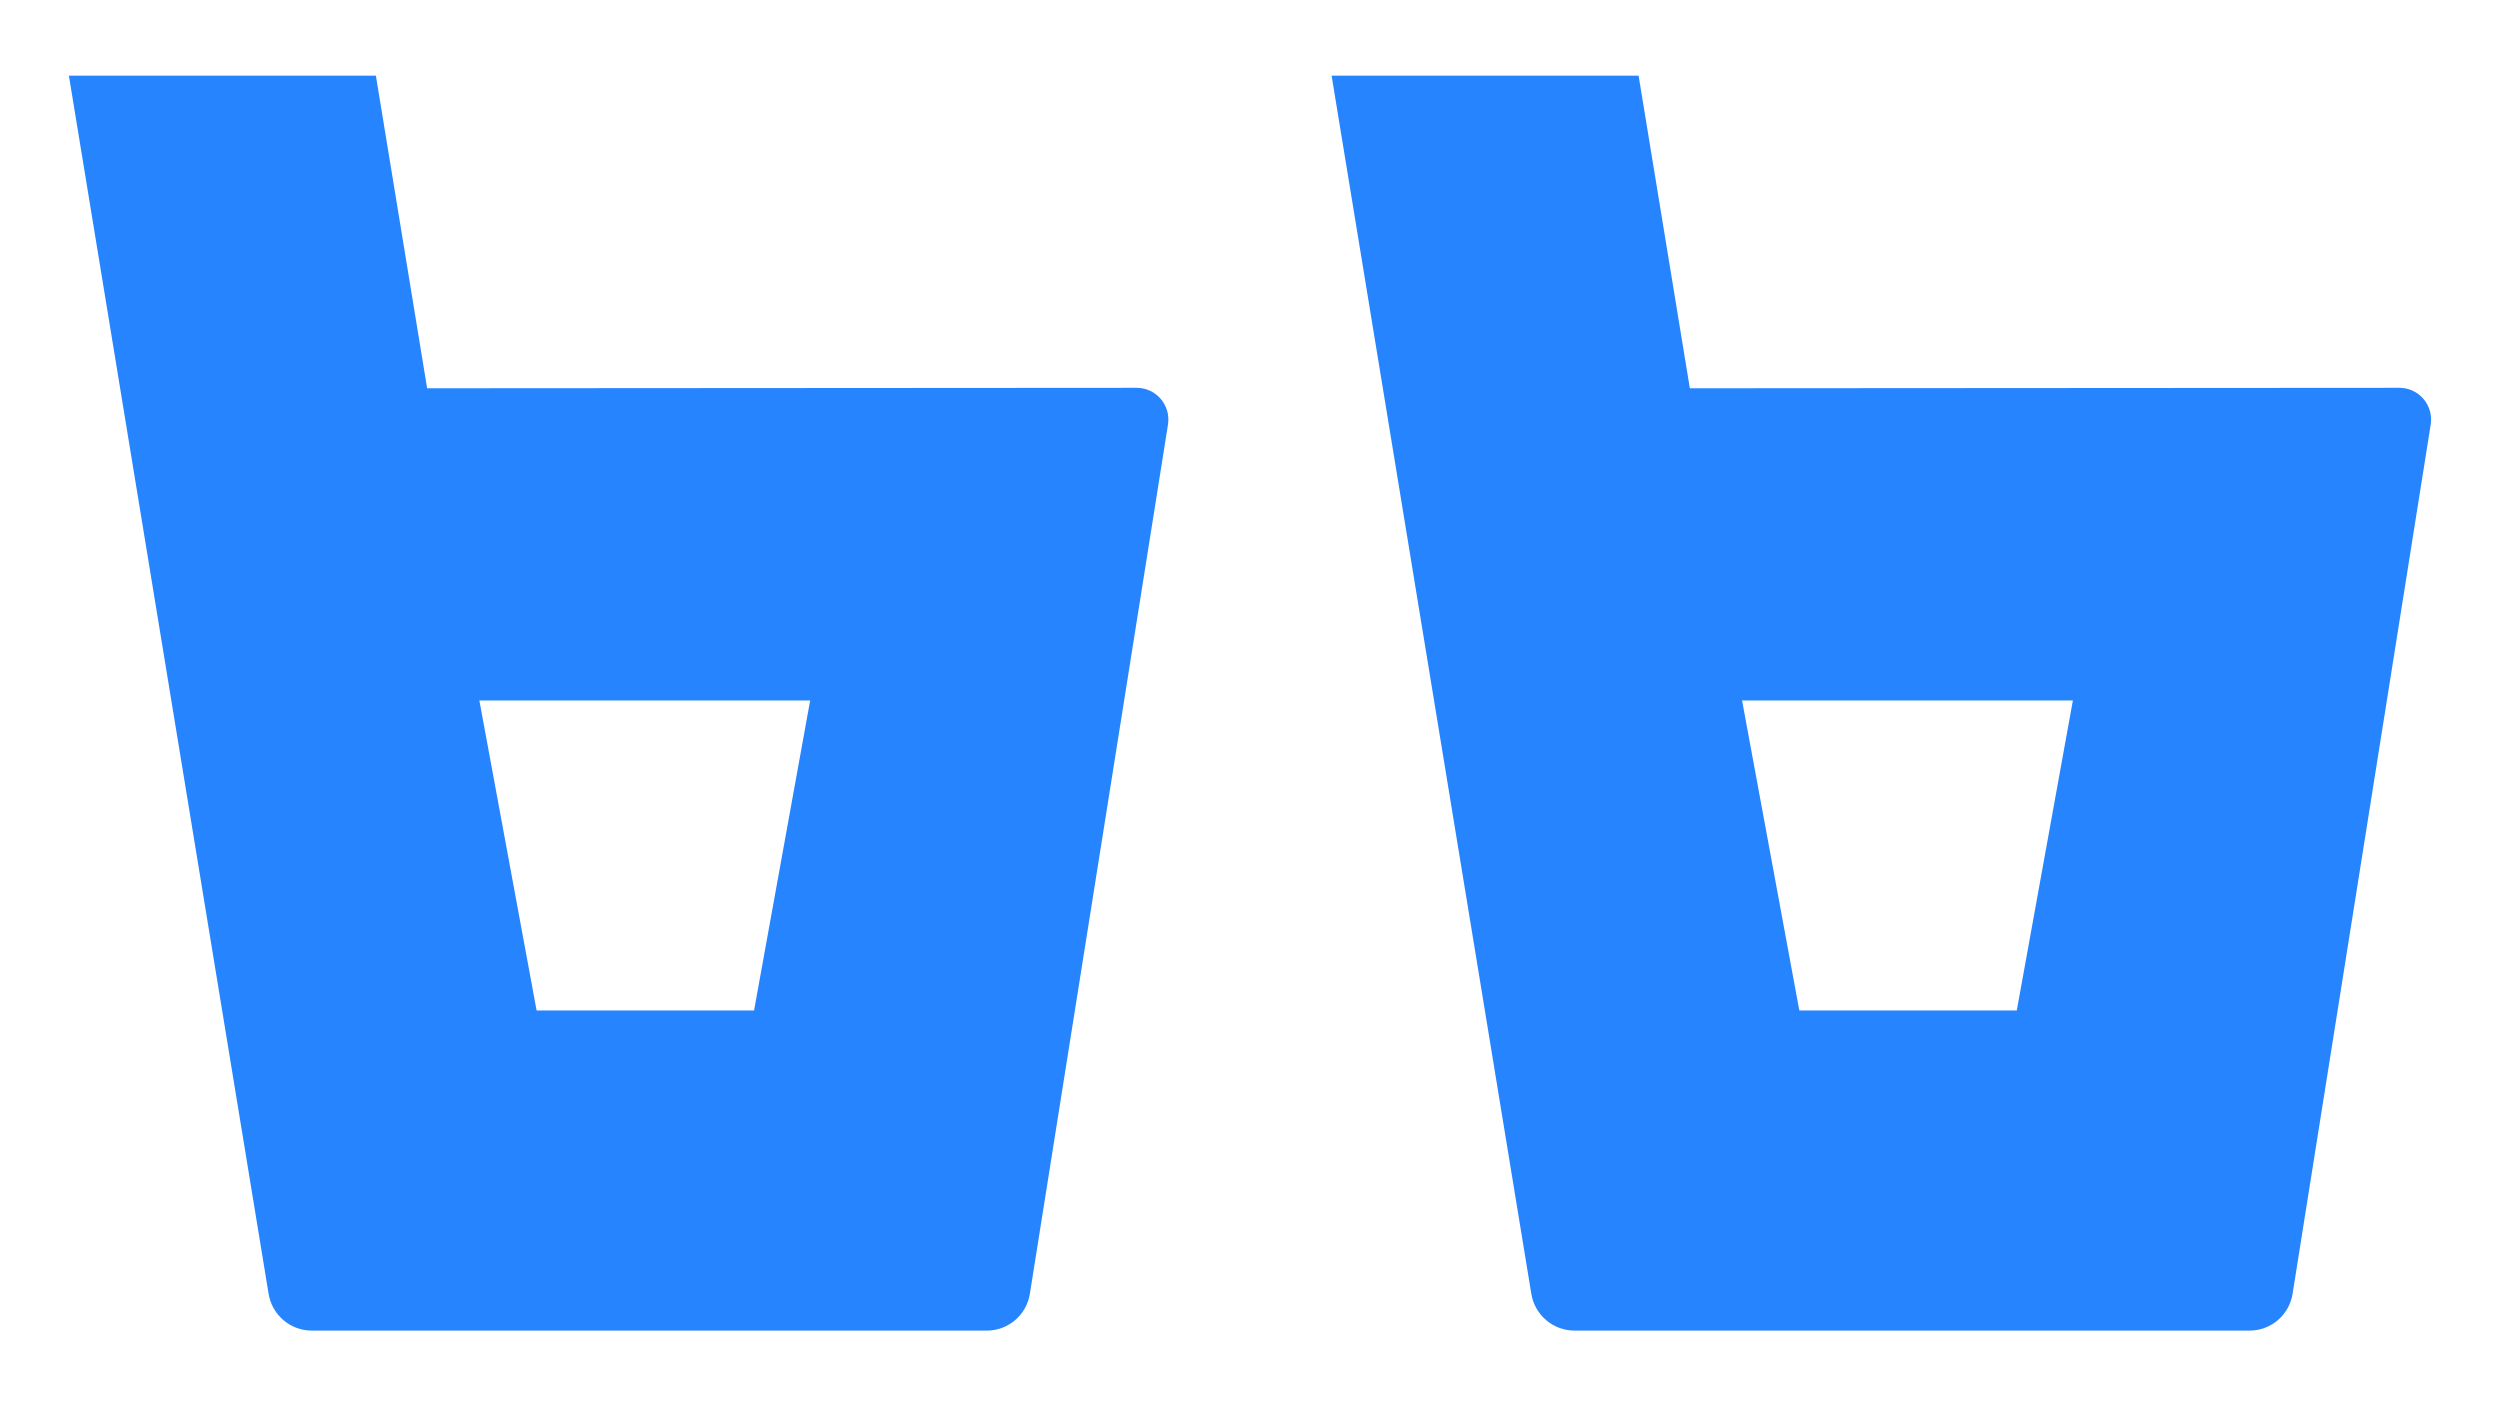 <?xml version="1.0" encoding="UTF-8" standalone="no"?>
<svg
   xmlns:dc="http://purl.org/dc/elements/1.1/"
   xmlns:cc="http://creativecommons.org/ns#"
   xmlns:rdf="http://www.w3.org/1999/02/22-rdf-syntax-ns#"
   xmlns:svg="http://www.w3.org/2000/svg"
   xmlns="http://www.w3.org/2000/svg"
   xmlns:sodipodi="http://sodipodi.sourceforge.net/DTD/sodipodi-0.dtd"
   xmlns:inkscape="http://www.inkscape.org/namespaces/inkscape"
   width="1280"
   height="720"
   viewBox="0 0 338.667 190.5"
   version="1.1"
   id="svg8"
   inkscape:version="1.0.1 (3bc2e813f5, 2020-09-07)"
   sodipodi:docname="bb-logo.svg">
  <defs
     id="defs2">
    <inkscape:path-effect
       effect="fillet_chamfer"
       id="path-effect854"
       is_visible="true"
       lpeversion="1"
       satellites_param="F,0,0,1,0,2.646,0,1 @ F,0,0,1,0,2.646,0,1 @ F,0,0,1,0,2.646,0,1 @ F,0,0,1,0,2.646,0,1"
       unit="px"
       method="auto"
       mode="F"
       radius="10"
       chamfer_steps="1"
       flexible="false"
       use_knot_distance="true"
       apply_no_radius="true"
       apply_with_radius="true"
       only_selected="false"
       hide_knots="false" />
  </defs>
  <sodipodi:namedview
     id="base"
     pagecolor="#ffffff"
     bordercolor="#666666"
     borderopacity="1.0"
     inkscape:pageopacity="0.0"
     inkscape:pageshadow="2"
     inkscape:zoom="0.49497475"
     inkscape:cx="591.56563"
     inkscape:cy="320.2906"
     inkscape:document-units="mm"
     inkscape:current-layer="layer2"
     inkscape:document-rotation="0"
     showgrid="false"
     units="px"
     inkscape:window-width="1920"
     inkscape:window-height="1019"
     inkscape:window-x="1920"
     inkscape:window-y="32"
     inkscape:window-maximized="1" />
  <g
     inkscape:label="Layer 1"
     inkscape:groupmode="layer"
     id="layer1"
     style="display:inline" />
  <g
     inkscape:groupmode="layer"
     id="layer2"
     inkscape:label="Layer 2">
    <path
       id="path856"
       style="display:none;fill:none;stroke:#000000;stroke-width:0.265px;stroke-linecap:butt;stroke-linejoin:miter;stroke-opacity:1"
       d="M 93.845,139.5 98,161.5 h 15.5 l 3.998,-22 z m 46.927,-22.184 -69.807,0.044 a 2.247,2.247 0 0 0 -2.216,2.612 l 10.149,61.633 a 3.117,3.117 0 0 0 3.076,2.611 h 48.121 a 3.102,3.102 0 0 0 3.063,-2.613 l 9.844,-61.676 a 2.256,2.256 0 0 0 -2.229,-2.611 z" />
    <g
       id="g972"
       transform="translate(-0.667,0.25)"
       style="fill:#2684ff;fill-opacity:1">
      <path
         id="path916"
         style="fill:#2684ff;fill-opacity:1;stroke:none;stroke-width:0.504px;stroke-linecap:butt;stroke-linejoin:miter;stroke-opacity:1"
         d="M 188.82,57.358 181.056,10 l 41.587,1.36e-4 6.942,42.348 96.124,-0.061 v 7.4e-5 c 2.638,-0.002 4.652,2.368 4.236,4.985 L 311.236,175.012 C 310.779,177.886 308.312,180 305.415,180 h -91.46 c -2.9,0 -5.375,-2.109 -5.846,-4.984 L 188.82,57.358 m 55.595,79.277 h 29.46 l 7.599,-41.998 h -44.814 z" />
      <path
         id="path916-5"
         style="fill:#2684ff;fill-opacity:1;stroke:none;stroke-width:0.504px;stroke-linecap:butt;stroke-linejoin:miter;stroke-opacity:1"
         d="M 17.763,57.358 10,10 l 41.587,1.36e-4 6.942,42.348 96.124,-0.061 v 7.4e-5 c 2.638,-0.002 4.652,2.368 4.236,4.985 L 140.18,175.012 c -0.457,2.873 -2.924,4.988 -5.821,4.988 H 42.898 c -2.901,0 -5.375,-2.109 -5.846,-4.984 L 17.763,57.358 m 55.595,79.277 h 29.46 l 7.599,-41.998 H 65.604 Z" />
    </g>
  </g>
</svg>
